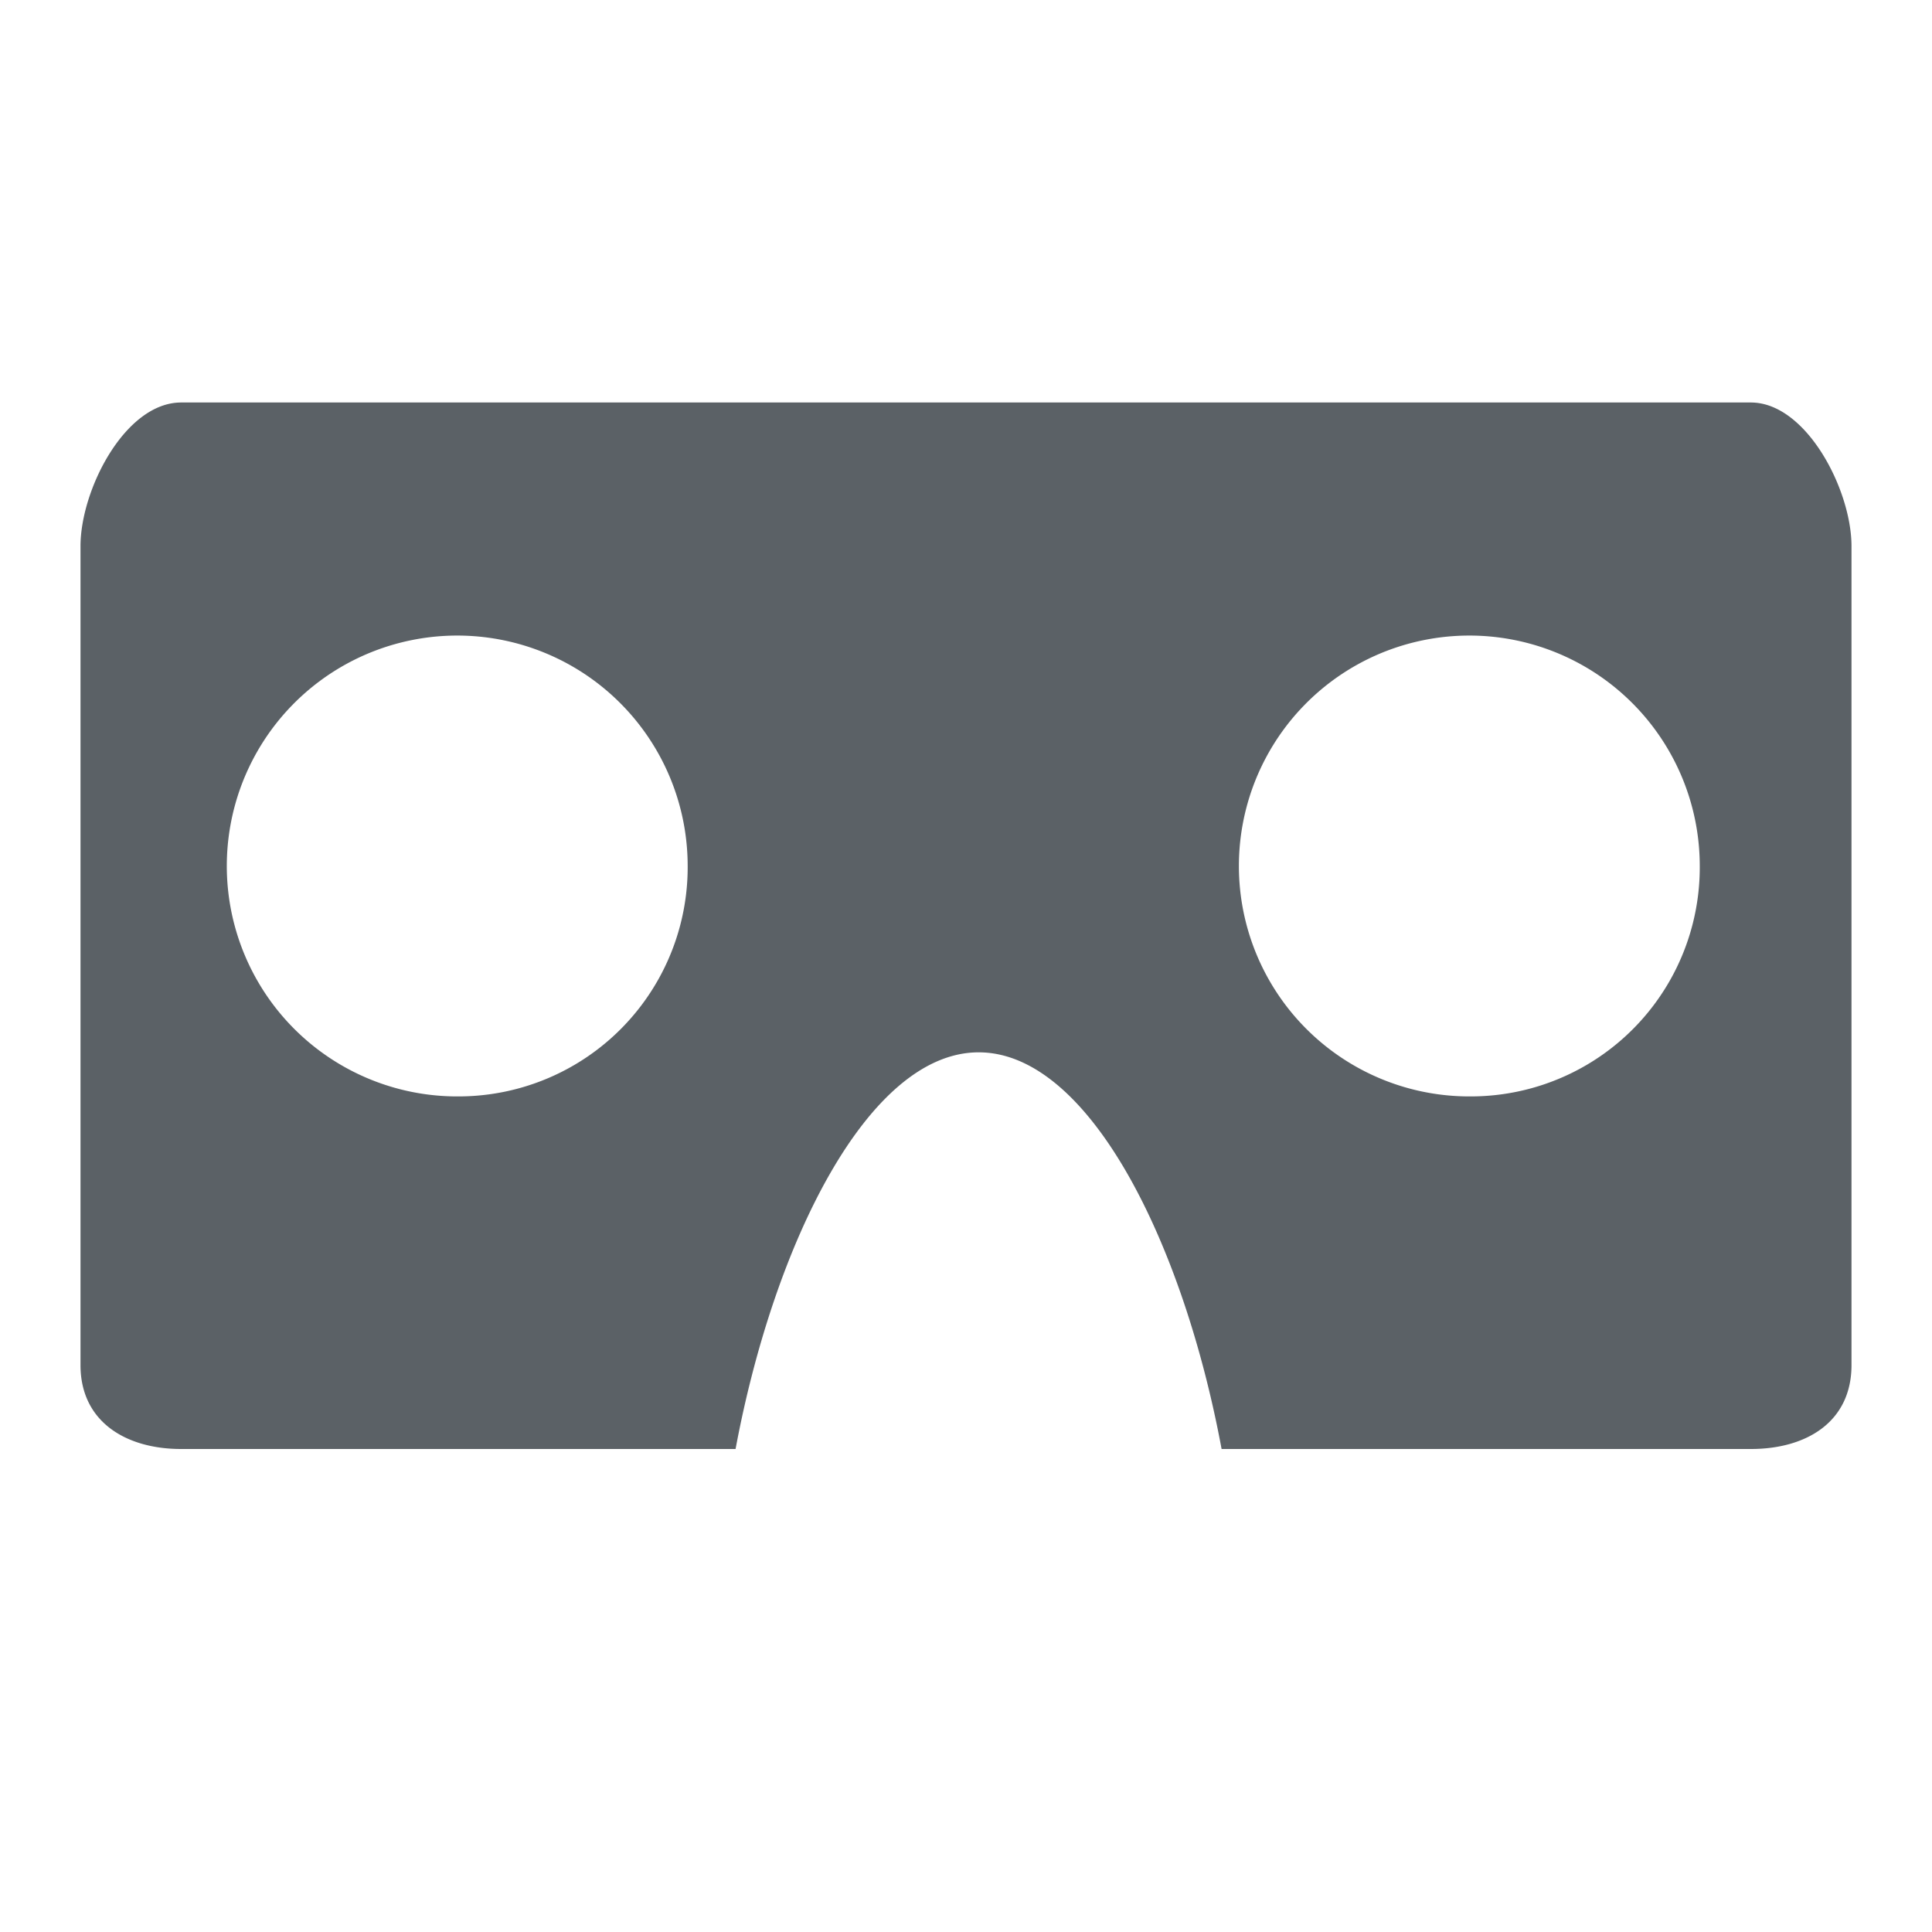 <svg id="Ebene_1" data-name="Ebene 1" xmlns="http://www.w3.org/2000/svg" width="96" height="96" viewBox="0 0 96 96">
  <defs>
    <style>
      .solid-dark {
        fill: #5b6166;
      }
    </style>
  </defs>
  <g id="actVR">
    <path class="solid-dark" d="M87,20H9c-2.78,0-5,4.33-5,7.14V67.83C4,70.64,6.25,72,9,72H36.55c1.91-10.23,6.59-19.71,12.08-19.71S58.8,61.77,60.7,72H87c2.78,0,5-1.36,5-4.17V27.14C92,24.33,89.75,20,87,20ZM22.86,54.48A11.45,11.45,0,1,1,34.17,43,11.39,11.39,0,0,1,22.86,54.48Zm50.28,0A11.45,11.45,0,1,1,84.46,43,11.38,11.38,0,0,1,73.14,54.48Z"/>
  </g>
</svg>
